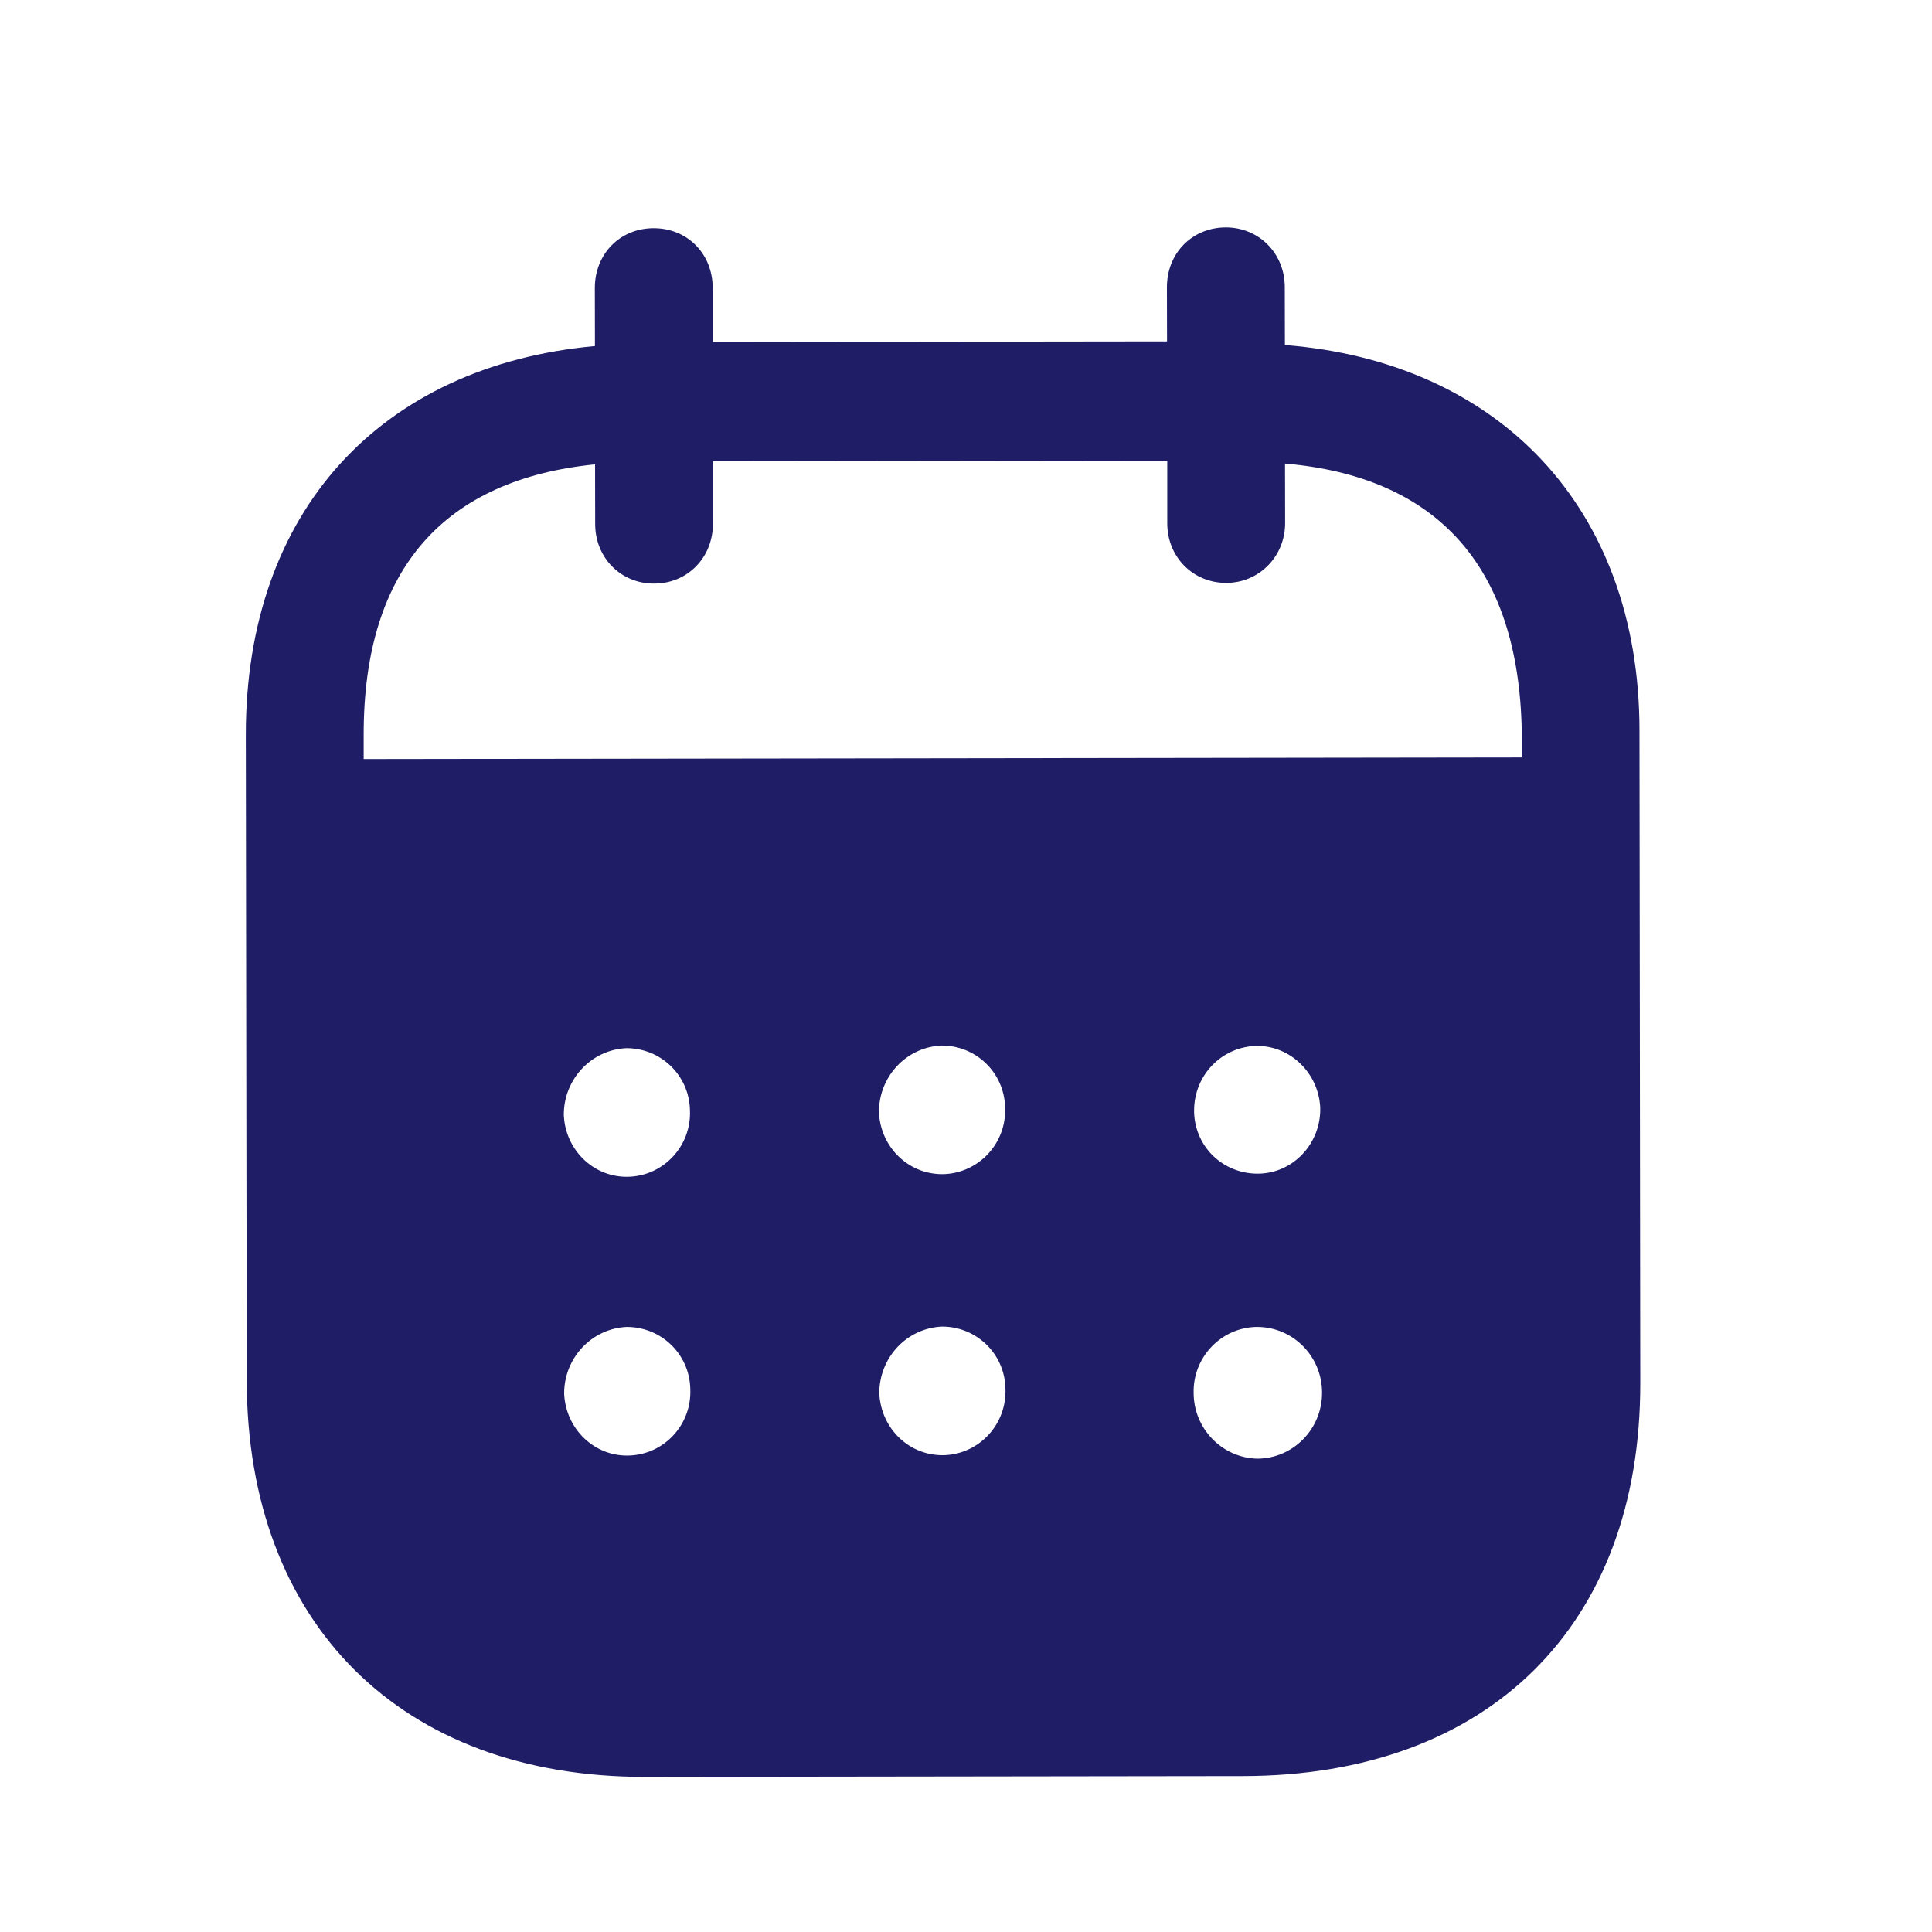 <svg width="17" height="17" viewBox="0 0 17 17" fill="none" xmlns="http://www.w3.org/2000/svg">
<path fill-rule="evenodd" clip-rule="evenodd" d="M11.305 2.525L11.306 3.036C13.183 3.184 14.424 4.463 14.426 6.425L14.433 12.169C14.436 14.308 13.092 15.625 10.938 15.628L5.675 15.635C3.534 15.637 2.173 14.29 2.171 12.144L2.163 6.468C2.161 4.493 3.357 3.217 5.235 3.045L5.234 2.534C5.234 2.234 5.456 2.008 5.752 2.008C6.048 2.008 6.27 2.232 6.271 2.532L6.271 3.009L10.269 3.004L10.268 2.527C10.268 2.227 10.49 2.002 10.786 2.001C11.075 2.001 11.304 2.226 11.305 2.525ZM3.2 6.679L13.39 6.665V6.427C13.361 4.962 12.626 4.193 11.307 4.079L11.308 4.603C11.308 4.896 11.079 5.129 10.79 5.129C10.494 5.129 10.271 4.898 10.271 4.605L10.271 4.053L6.273 4.058L6.273 4.61C6.273 4.903 6.052 5.135 5.756 5.135C5.46 5.136 5.237 4.905 5.237 4.611L5.236 4.086C3.924 4.218 3.198 4.989 3.2 6.467L3.2 6.679ZM10.507 9.775V9.783C10.514 10.096 10.769 10.334 11.079 10.327C11.382 10.32 11.624 10.06 11.617 9.747C11.603 9.447 11.36 9.202 11.058 9.203C10.748 9.21 10.506 9.462 10.507 9.775ZM11.063 12.835C10.753 12.828 10.503 12.57 10.503 12.256C10.496 11.943 10.744 11.683 11.054 11.676H11.061C11.377 11.676 11.633 11.934 11.633 12.254C11.634 12.575 11.378 12.834 11.063 12.835ZM7.734 9.786C7.747 10.1 8.004 10.344 8.313 10.331C8.616 10.316 8.858 10.058 8.844 9.744C8.837 9.438 8.588 9.199 8.285 9.2C7.975 9.213 7.733 9.473 7.734 9.786ZM8.316 12.804C8.006 12.817 7.751 12.573 7.737 12.259C7.737 11.946 7.978 11.687 8.288 11.673C8.591 11.672 8.84 11.911 8.847 12.216C8.861 12.531 8.619 12.79 8.316 12.804ZM4.961 9.81C4.974 10.123 5.231 10.369 5.54 10.354C5.843 10.341 6.085 10.081 6.071 9.768C6.064 9.461 5.815 9.223 5.512 9.223C5.202 9.237 4.96 9.497 4.961 9.81ZM5.543 12.807C5.234 12.822 4.978 12.576 4.964 12.263C4.963 11.95 5.205 11.69 5.515 11.676C5.818 11.676 6.067 11.914 6.074 12.221C6.088 12.534 5.847 12.794 5.543 12.807Z" fill="#1F1D66"/>
</svg>
